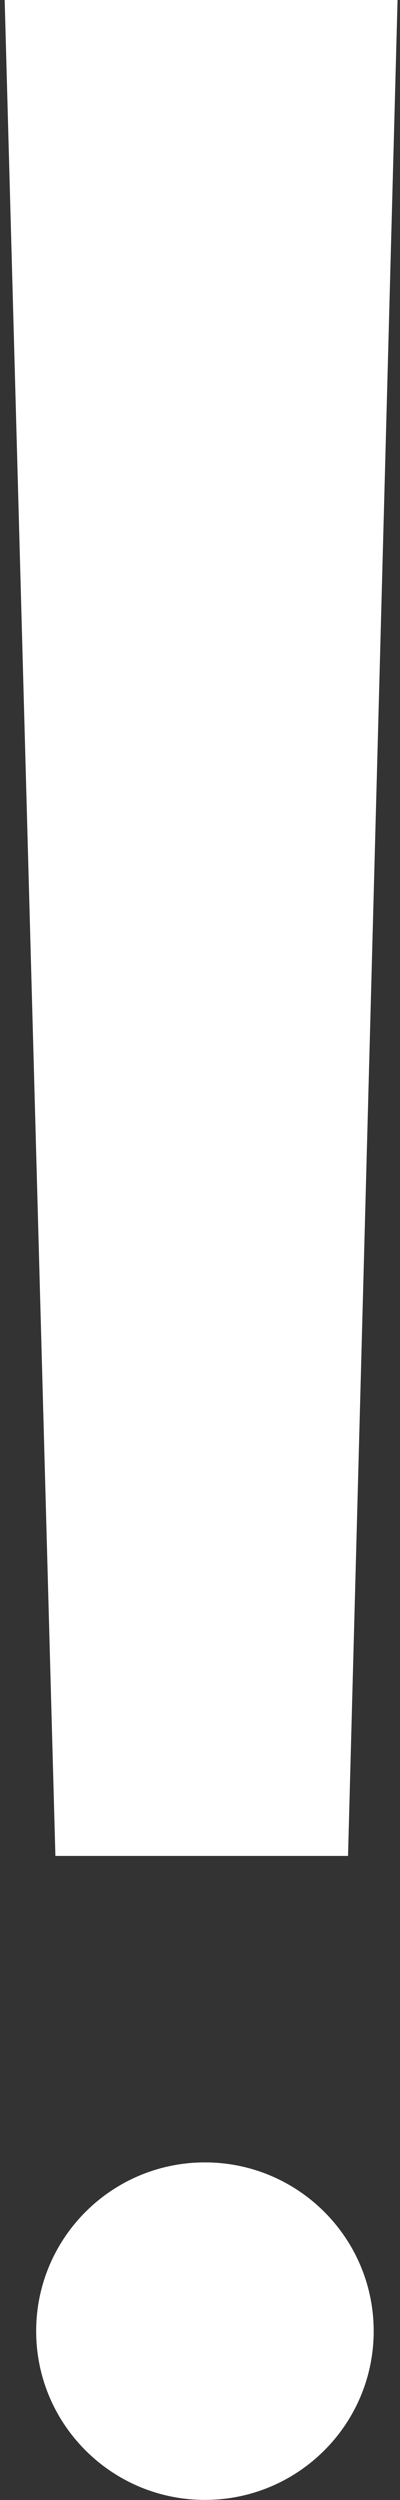 <svg width="16" height="100" viewBox="0 0 16 100" fill="none" xmlns="http://www.w3.org/2000/svg">
<rect x="0" y="0" width="16" height="100" fill="#333333" stroke="none"/>
<path d="M1.447 93.246C1.447 89.518 4.469 86.496 8.197 86.496C11.925 86.496 14.947 89.518 14.947 93.246C14.947 96.974 11.925 99.996 8.197 99.996C4.469 99.996 1.447 96.974 1.447 93.246Z" fill="white"/>
<path d="M2.216 74.237L13.921 74.237L15.902 0L0.187 -1.37384e-06L2.216 74.237Z" fill="white"/>
</svg>
